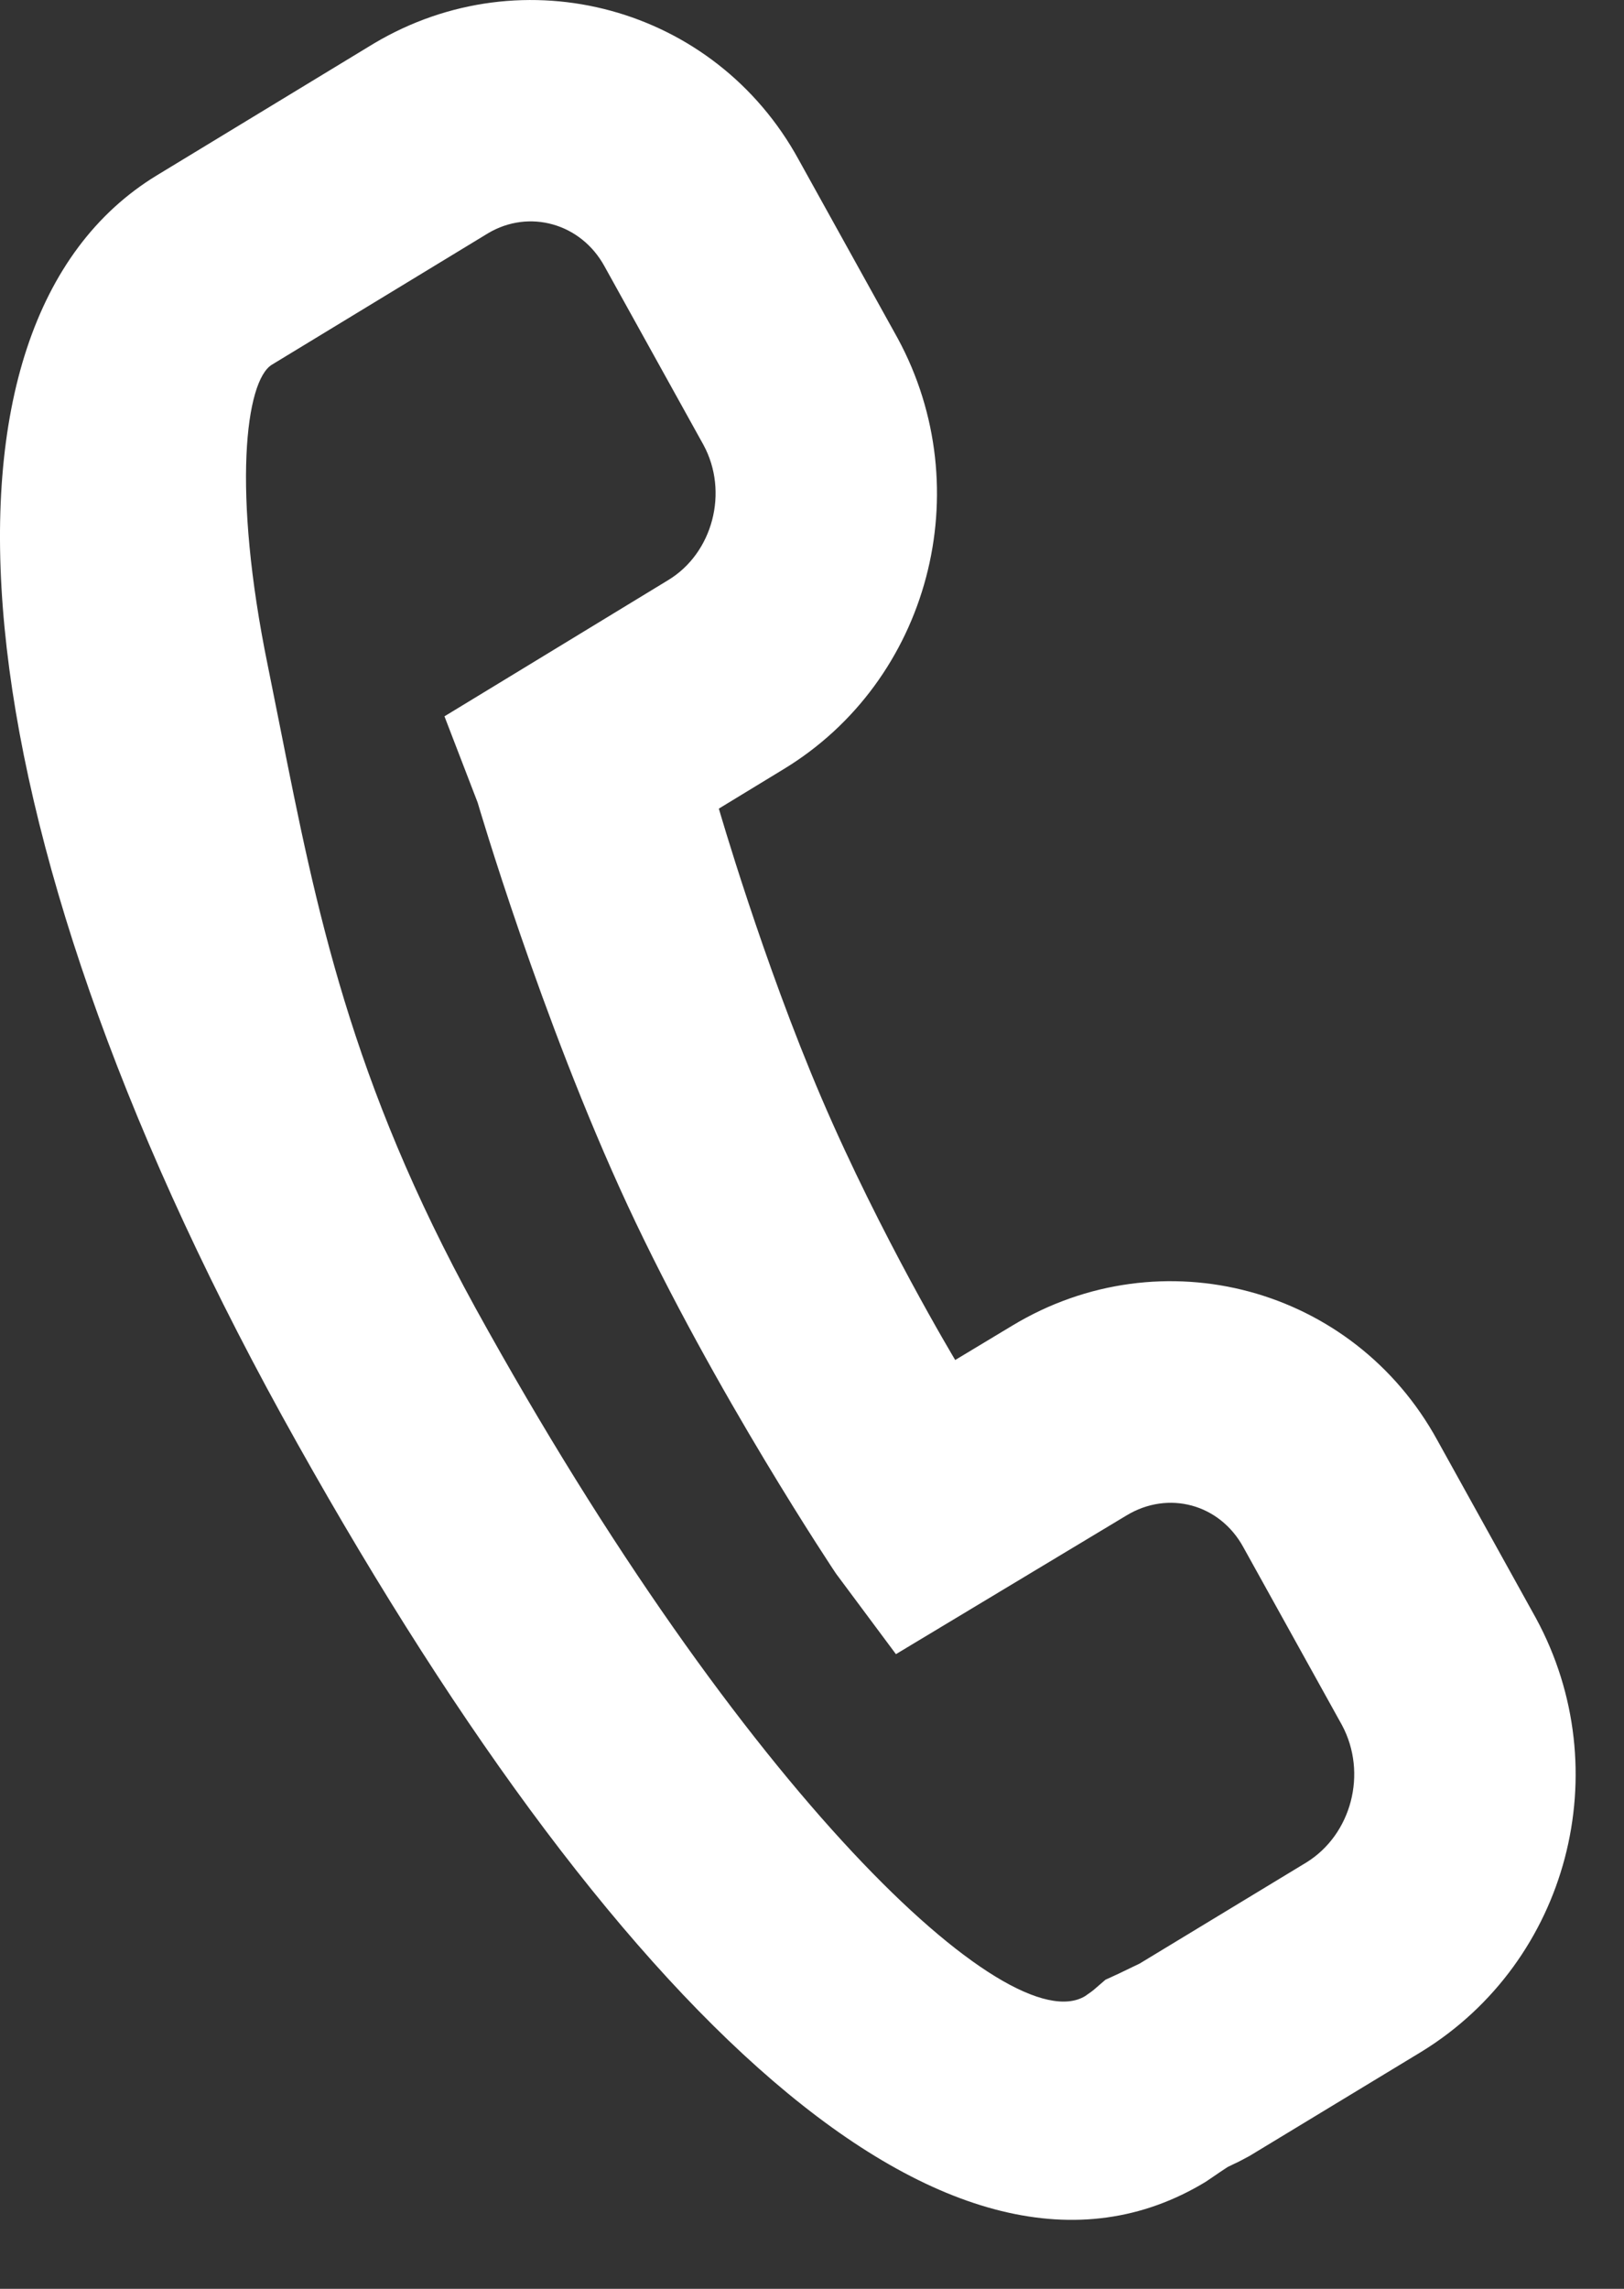 <svg width="22" height="31" viewBox="0 0 22 31" fill="none" xmlns="http://www.w3.org/2000/svg">
<rect x="0" y="0" width="22" height="31" fill="#333333" stroke="none"/>
<path fill-rule="evenodd" clip-rule="evenodd" d="M19.472 19.508C18.337 17.434 15.737 16.729 13.709 17.957L12.94 18.42C12.94 18.42 11.929 16.739 11.131 14.877C10.333 13.015 9.738 10.952 9.738 10.952L10.61 10.421C12.591 9.222 13.271 6.632 12.162 4.584L10.818 2.16C9.686 0.092 7.094 -0.618 5.065 0.589L2.123 2.376C-1.194 4.398 -0.62 11.099 3.815 19.167C8.297 27.296 12.913 31.622 16.331 29.552C16.359 29.533 16.384 29.516 16.408 29.5C16.488 29.445 16.553 29.401 16.631 29.35C16.712 29.311 16.739 29.297 16.777 29.28L16.926 29.201L19.262 27.785C21.247 26.561 21.924 23.977 20.809 21.92L19.472 19.508ZM15.261 20.525C15.828 20.182 16.523 20.37 16.843 20.955L18.18 23.366C18.528 24.016 18.309 24.848 17.696 25.226L15.438 26.595C15.403 26.611 15.364 26.63 15.313 26.655C15.232 26.694 15.205 26.707 15.168 26.725L14.975 26.814L14.815 26.952C14.8 26.965 14.778 26.981 14.699 27.036C13.664 27.659 10.077 24.309 6.444 17.721C4.744 14.628 4.285 12.317 3.798 9.866C3.742 9.583 3.685 9.299 3.627 9.012C3.142 6.643 3.324 5.158 3.684 4.939L6.612 3.159C7.167 2.829 7.869 3.022 8.189 3.607L9.53 6.026C9.875 6.662 9.657 7.491 9.052 7.857L7.091 9.051L6.021 9.702L6.471 10.871C6.471 10.871 7.325 13.791 8.502 16.325C9.68 18.858 11.325 21.313 11.325 21.313L12.137 22.404L15.261 20.525Z" fill="white"/>
</svg>
